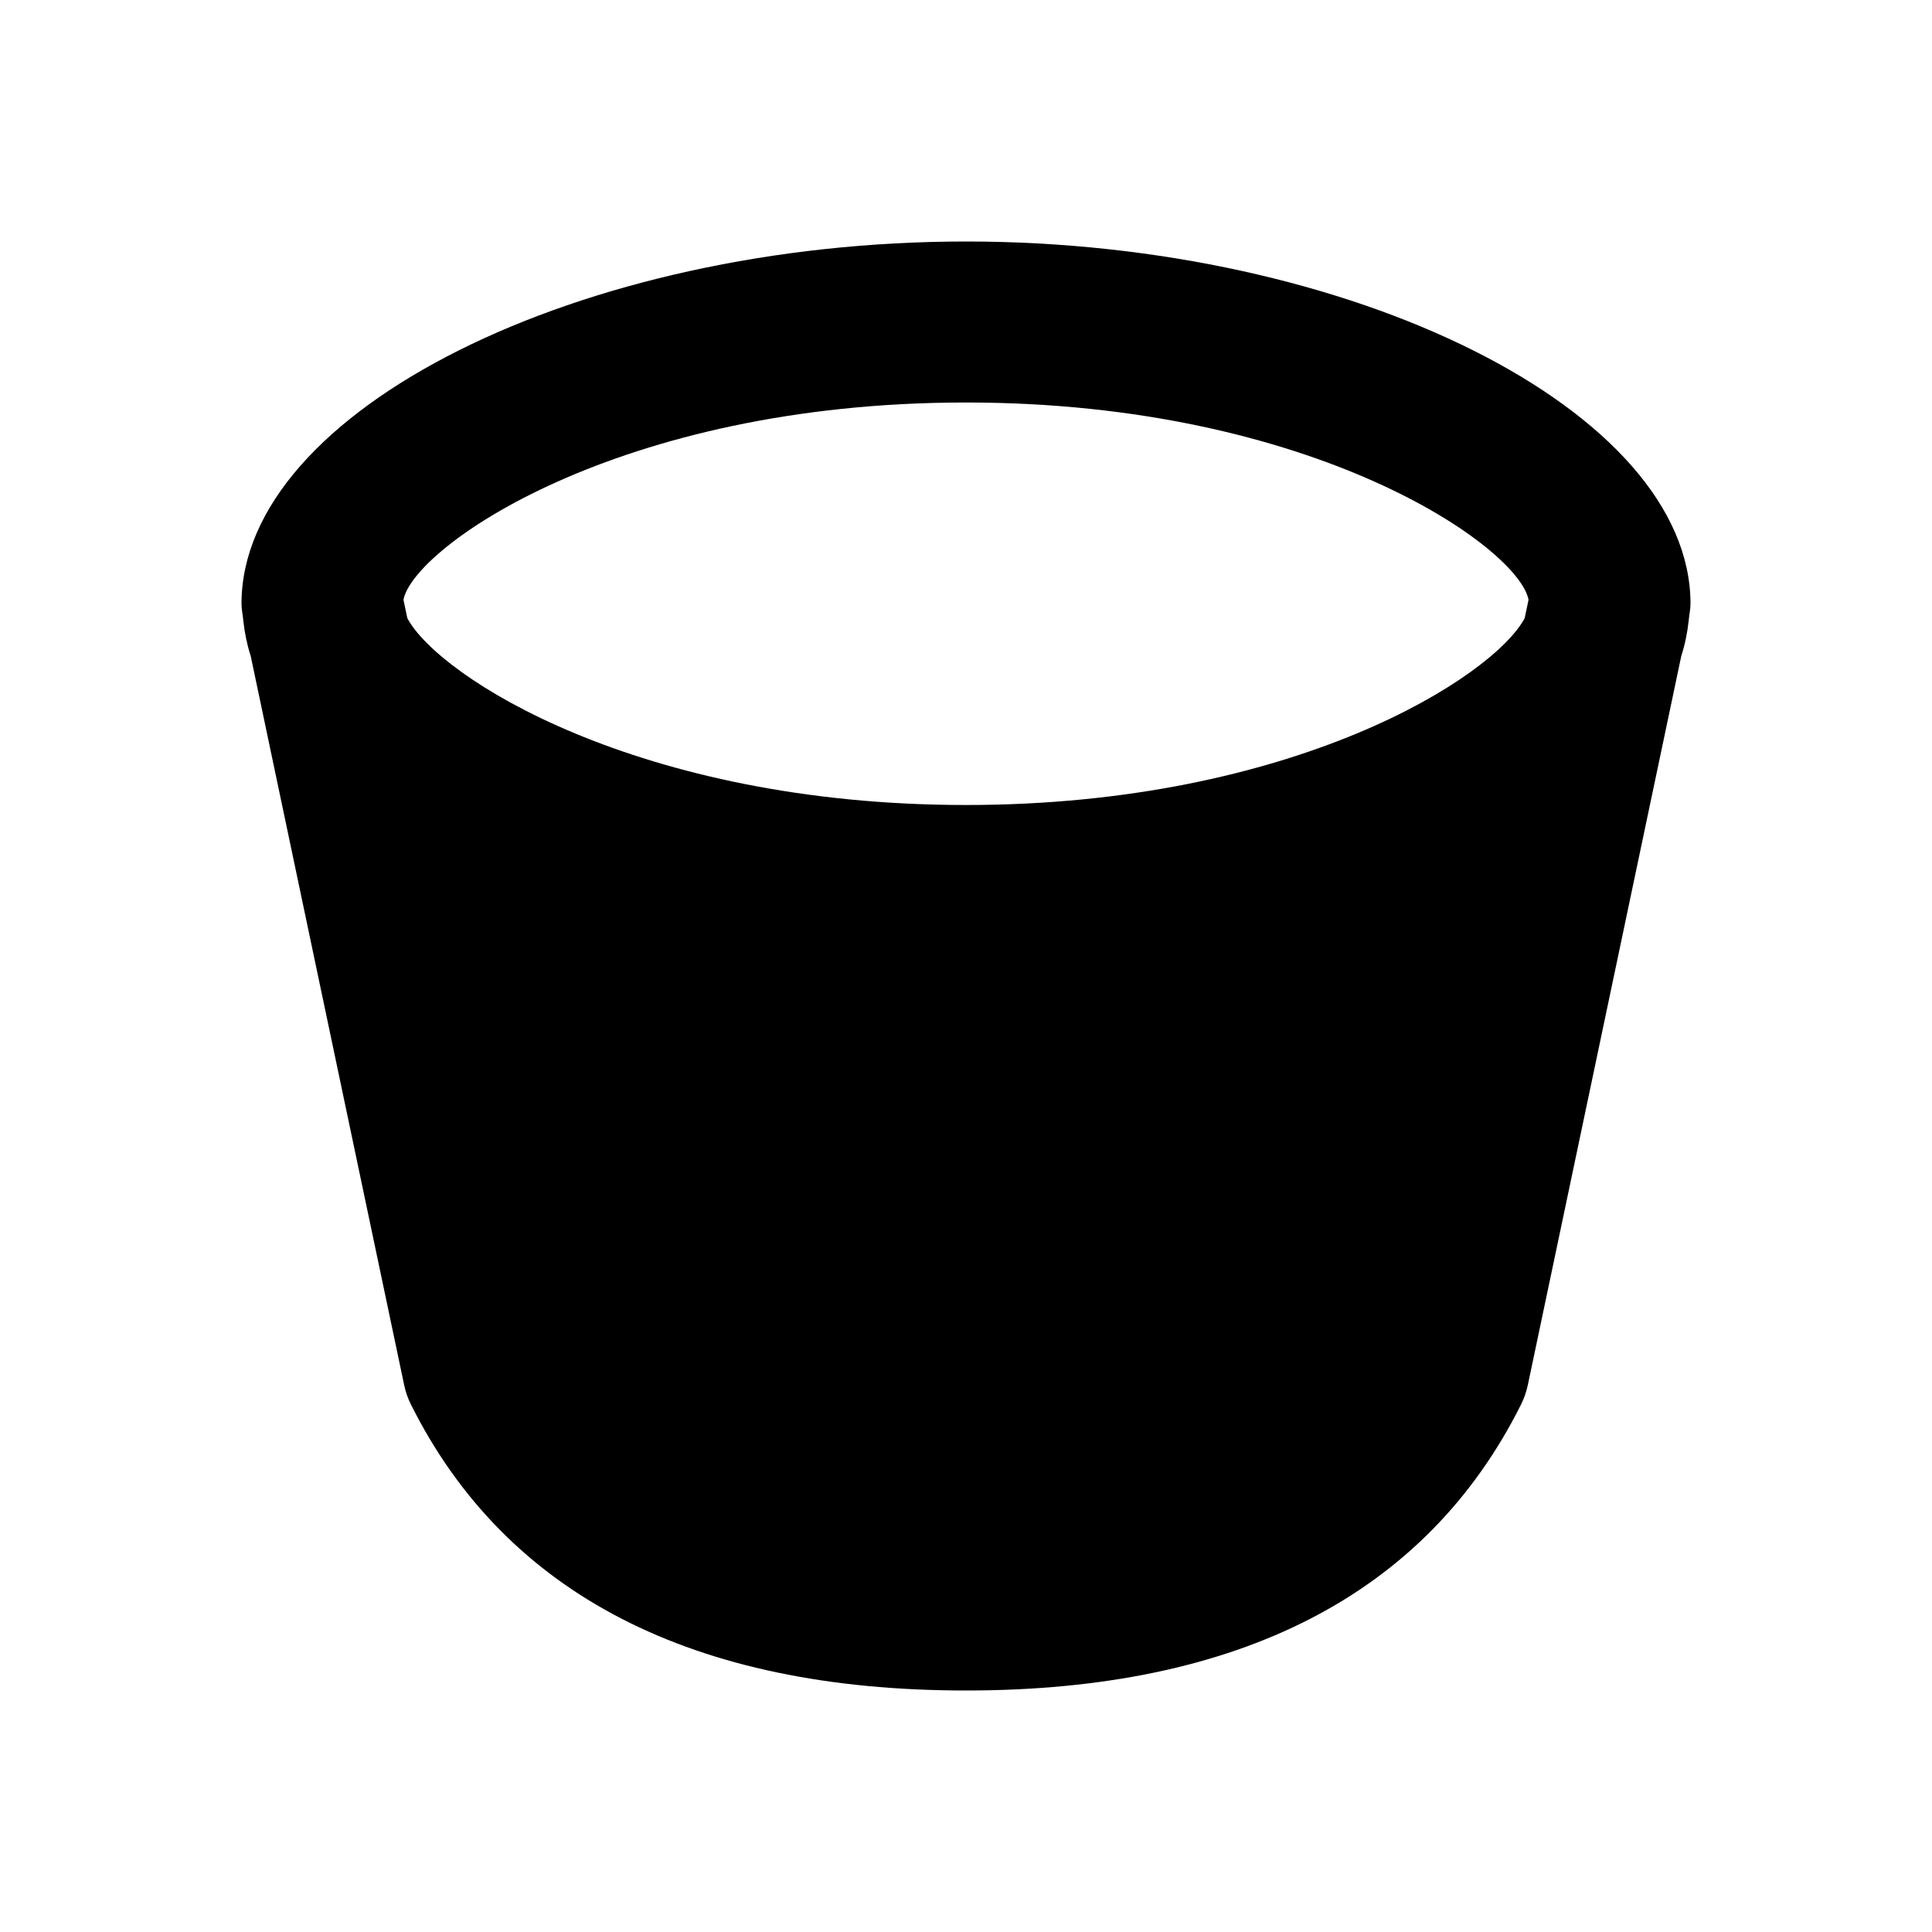 <svg xmlns="http://www.w3.org/2000/svg" width="24" height="24" viewBox="0 0 24 24"><path d="M12,3C7.206,3,3,5.103,3,7.5c0,0.069,0.016,0.137,0.022,0.206H3.021l0.002,0.009c0.016,0.147,0.046,0.293,0.092,0.437 l1.906,9.055c0.018,0.084,0.046,0.165,0.084,0.241C6.284,19.805,8.604,21,12,21s5.716-1.195,6.895-3.553 c0.038-0.076,0.066-0.157,0.084-0.241l1.906-9.055c0.046-0.144,0.076-0.289,0.092-0.437l0.002-0.009h-0.001 C20.984,7.637,21,7.569,21,7.5C21,5.103,16.794,3,12,3z M12,5c4.333,0,6.868,1.804,6.988,2.451L18.94,7.679 C18.554,8.408,16.07,10,12,10S5.446,8.408,5.06,7.679L5.012,7.451C5.132,6.804,7.667,5,12,5z"/></svg>